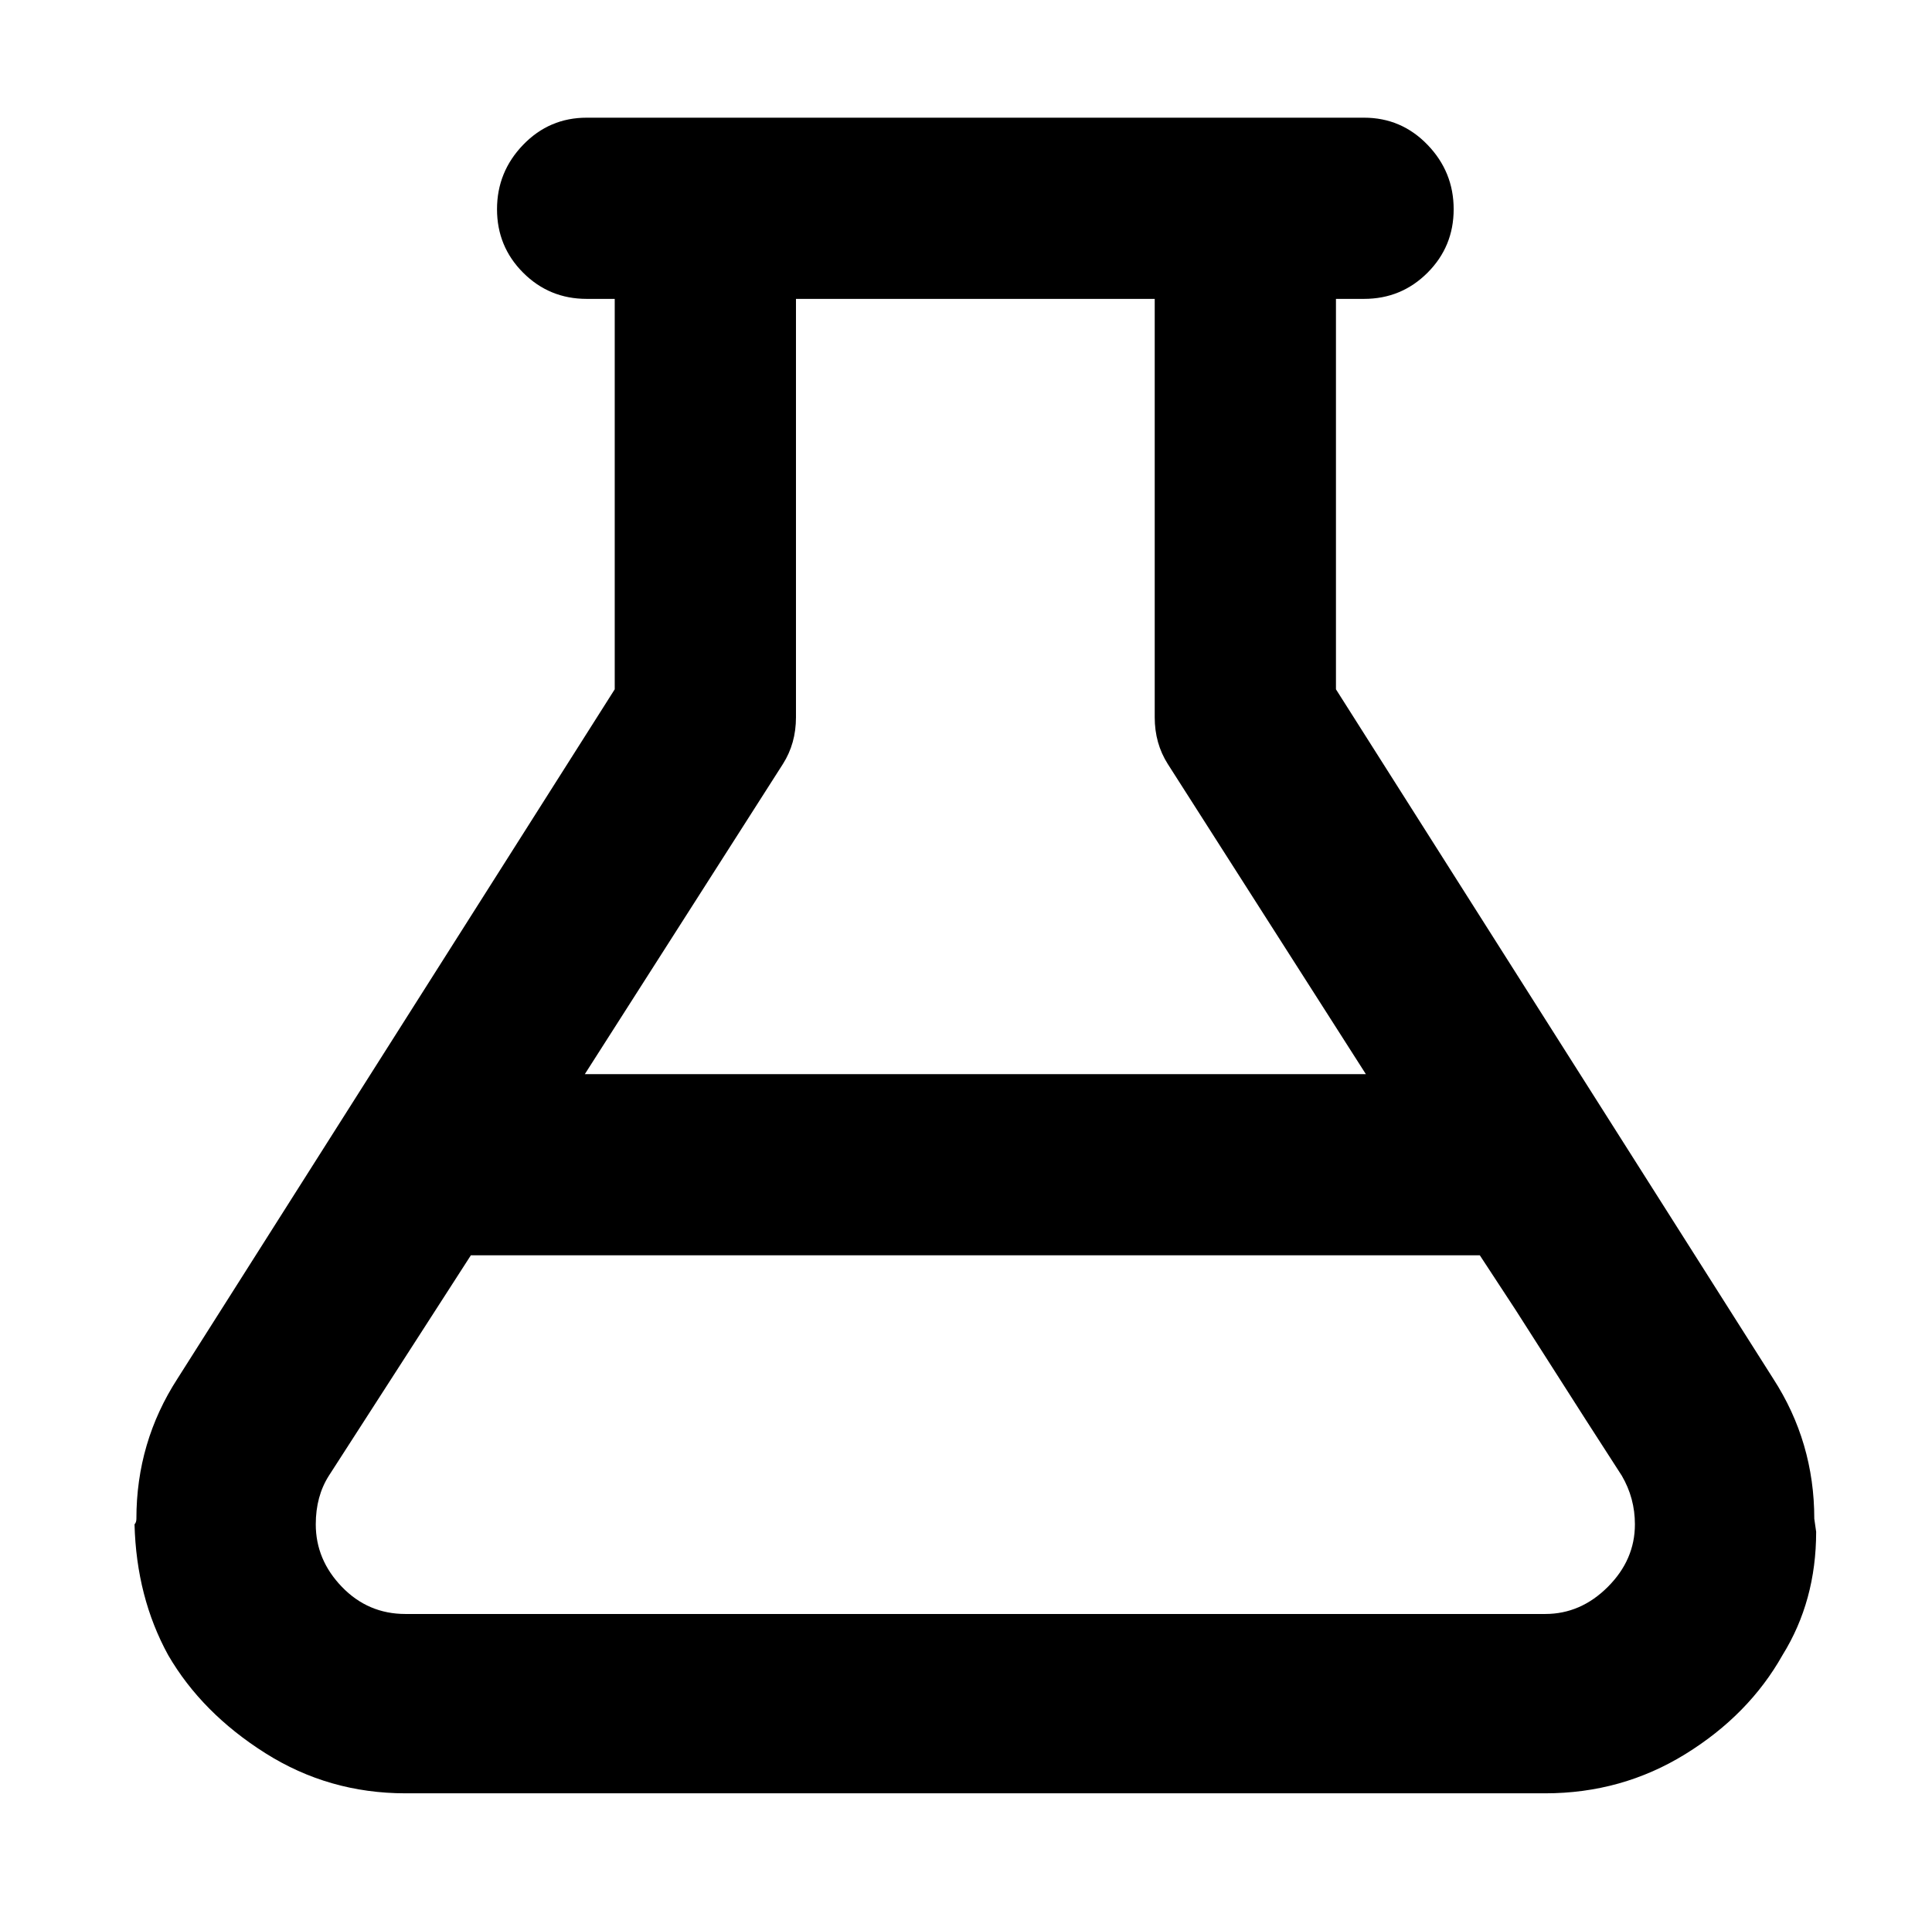 <?xml version="1.0" standalone="no"?>
<!DOCTYPE svg PUBLIC "-//W3C//DTD SVG 1.1//EN" "http://www.w3.org/Graphics/SVG/1.1/DTD/svg11.dtd" >
<svg xmlns="http://www.w3.org/2000/svg" xmlns:xlink="http://www.w3.org/1999/xlink" version="1.1" viewBox="-10 0 1034 1024">
   <path fill="currentColor"
d="M319 369v-209h-15q-20 0 -34 -14t-14 -34t14 -34.5t34 -14.5h416q20 0 34 14.5t14 34.5t-14 34t-34 14h-15v209l234 369q22 34 22 75l1 7q0 37 -18 66q-18 32 -52 53t-75 21h-610q-41 0 -75 -21.5t-52 -52.5q-17 -31 -18 -70q1 -1 1 -3q0 -41 22 -75zM166 790
q-7 11 -7 26q0 19 14 33.5t34 14.5h610q19 0 33.5 -14.5t14.5 -33.5q0 -14 -7 -26l-19 -29.5t-38 -59.5l-19 -29h-540zM608 160h-192v224q0 14 -7 25l-106 166h418l-106 -166q-7 -11 -7 -25v-56v-112v-56z" />
</svg>
